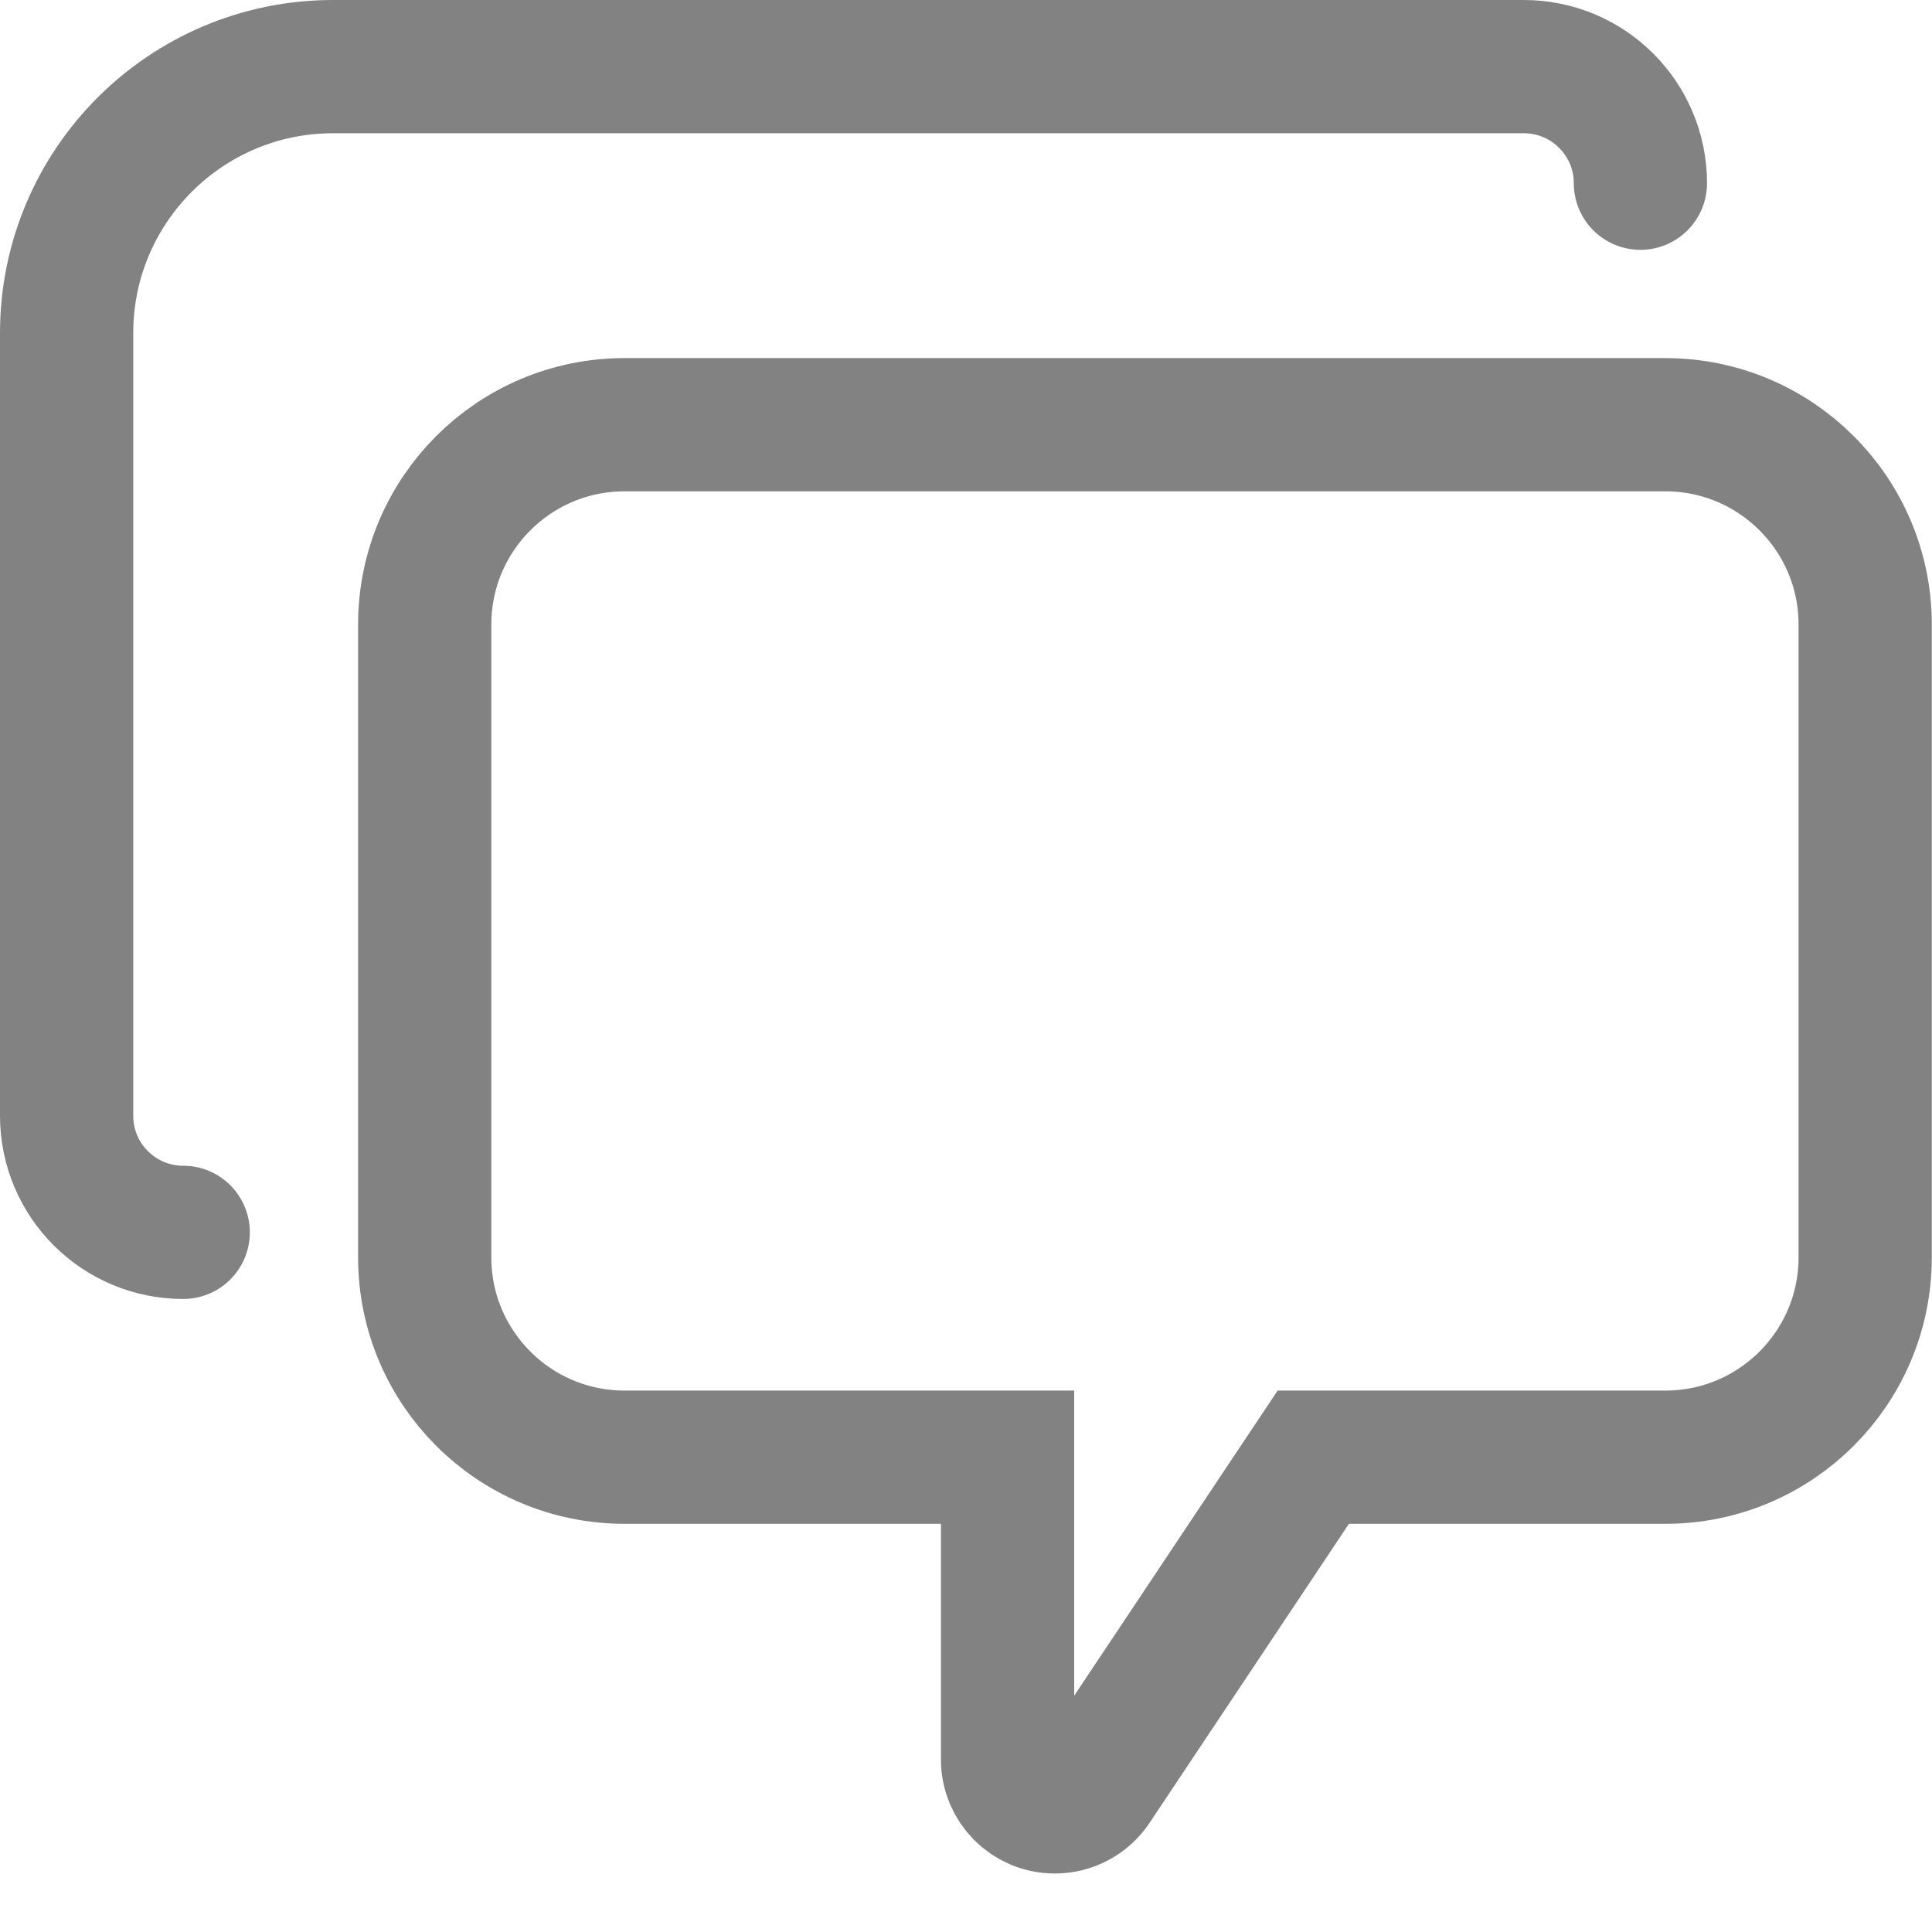 <svg width="29" height="29" viewBox="0 0 29 29" fill="none" xmlns="http://www.w3.org/2000/svg">
<path d="M15.124 22.873V21.873H14.124H9.375C7.718 21.873 6.375 20.53 6.375 18.873V9.375C6.375 7.718 7.718 6.375 9.375 6.375H24.997C26.654 6.375 27.997 7.718 27.997 9.375V18.873C27.997 20.53 26.654 21.873 24.997 21.873H20.248H19.713L19.416 22.318L16.424 26.806C16.292 27.004 16.071 27.122 15.833 27.122C15.441 27.122 15.124 26.804 15.124 26.413V22.873Z" stroke="#828282" stroke-width="2"/>
<path d="M2.75 18.498V18.498C1.783 18.498 1 17.715 1 16.748V5C1 2.791 2.791 1 5 1H22.873C23.839 1 24.623 1.783 24.623 2.75V2.75" stroke="#828282" stroke-width="2" stroke-linecap="round"/>
</svg>
